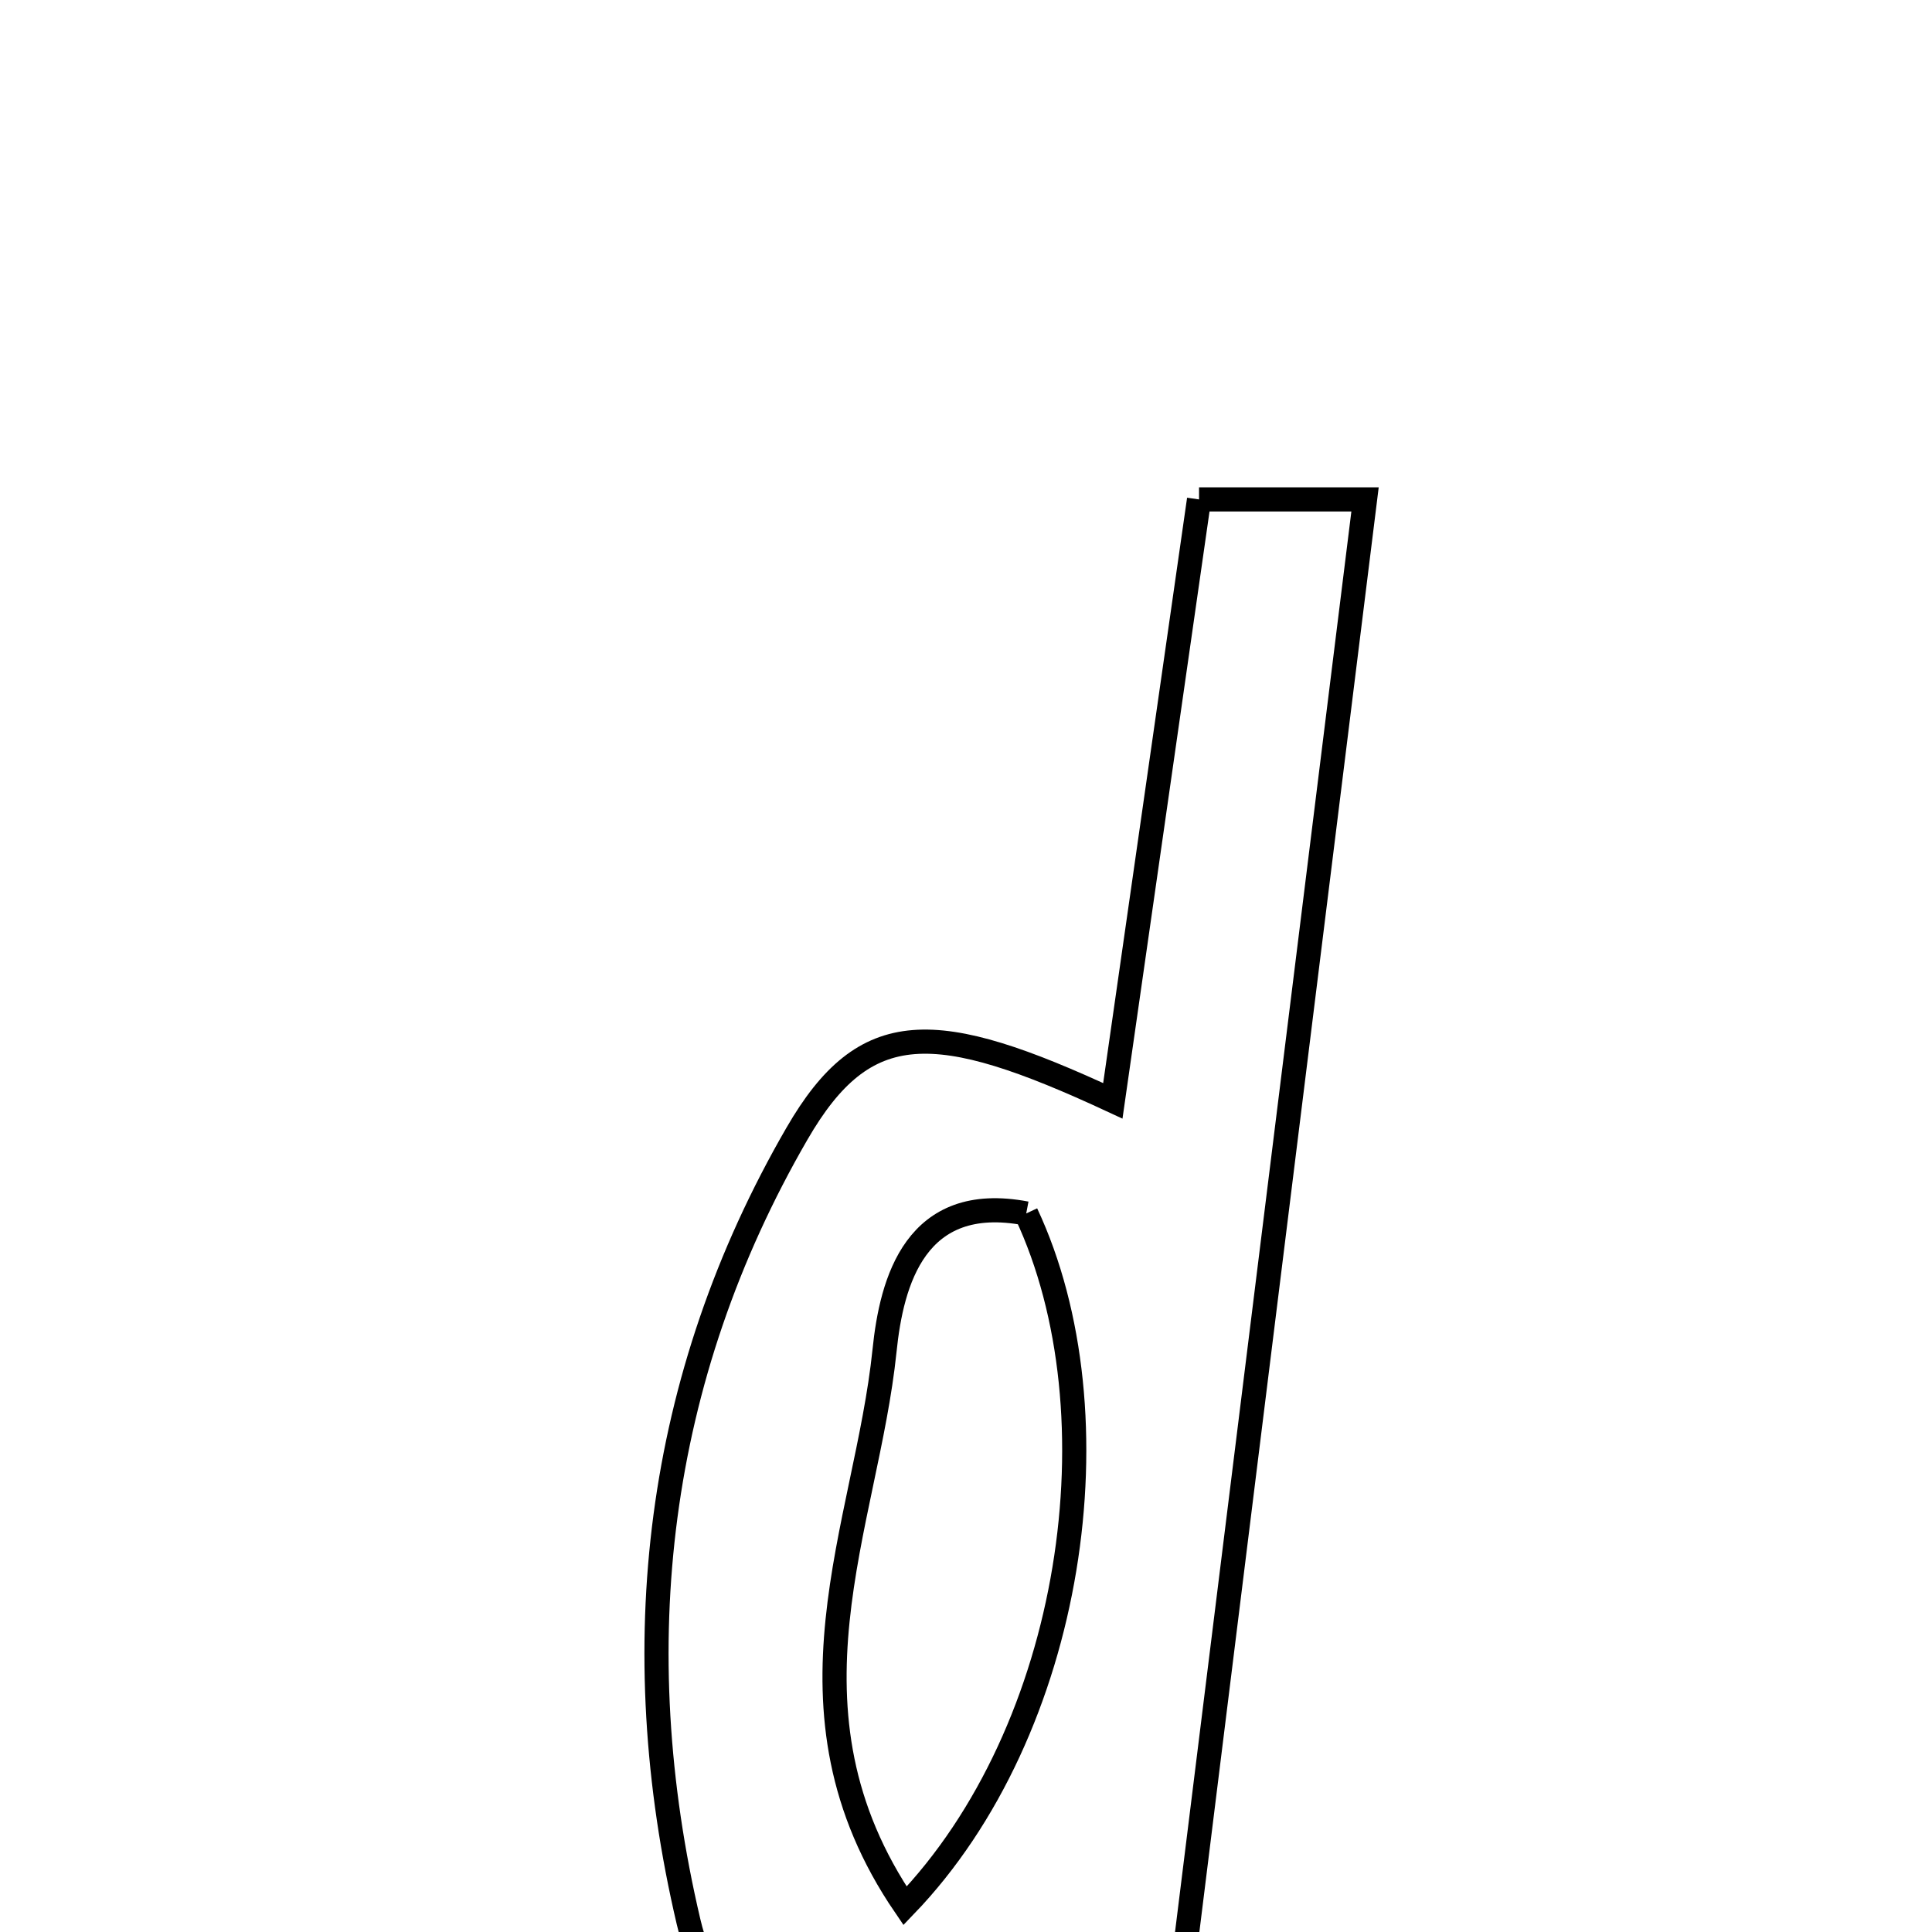 <svg xmlns="http://www.w3.org/2000/svg" viewBox="0.0 0.0 24.0 24.0" height="200px" width="200px"><path fill="none" stroke="black" stroke-width=".3" stroke-opacity="1.0"  filling="0" d="M14.895 6.204 C15.651 6.204 16.216 6.204 16.957 6.204 C16.184 12.434 15.428 18.519 14.679 24.554 C13.2 24.863 12.056 25.098 10.913 25.34 C9.652 25.608 8.821 25.017 8.553 23.871 C7.751 20.453 8.143 17.12 9.9 14.083 C10.746 12.62 11.615 12.648 13.824 13.675 C14.182 11.177 14.535 8.716 14.895 6.204"></path>
<path fill="none" stroke="black" stroke-width=".3" stroke-opacity="1.0"  filling="0" d="M12.748 15.074 C13.916 17.565 13.346 21.491 11.243 23.675 C9.573 21.229 10.763 18.96 10.988 16.778 C11.076 15.918 11.372 14.811 12.748 15.074"></path></svg>